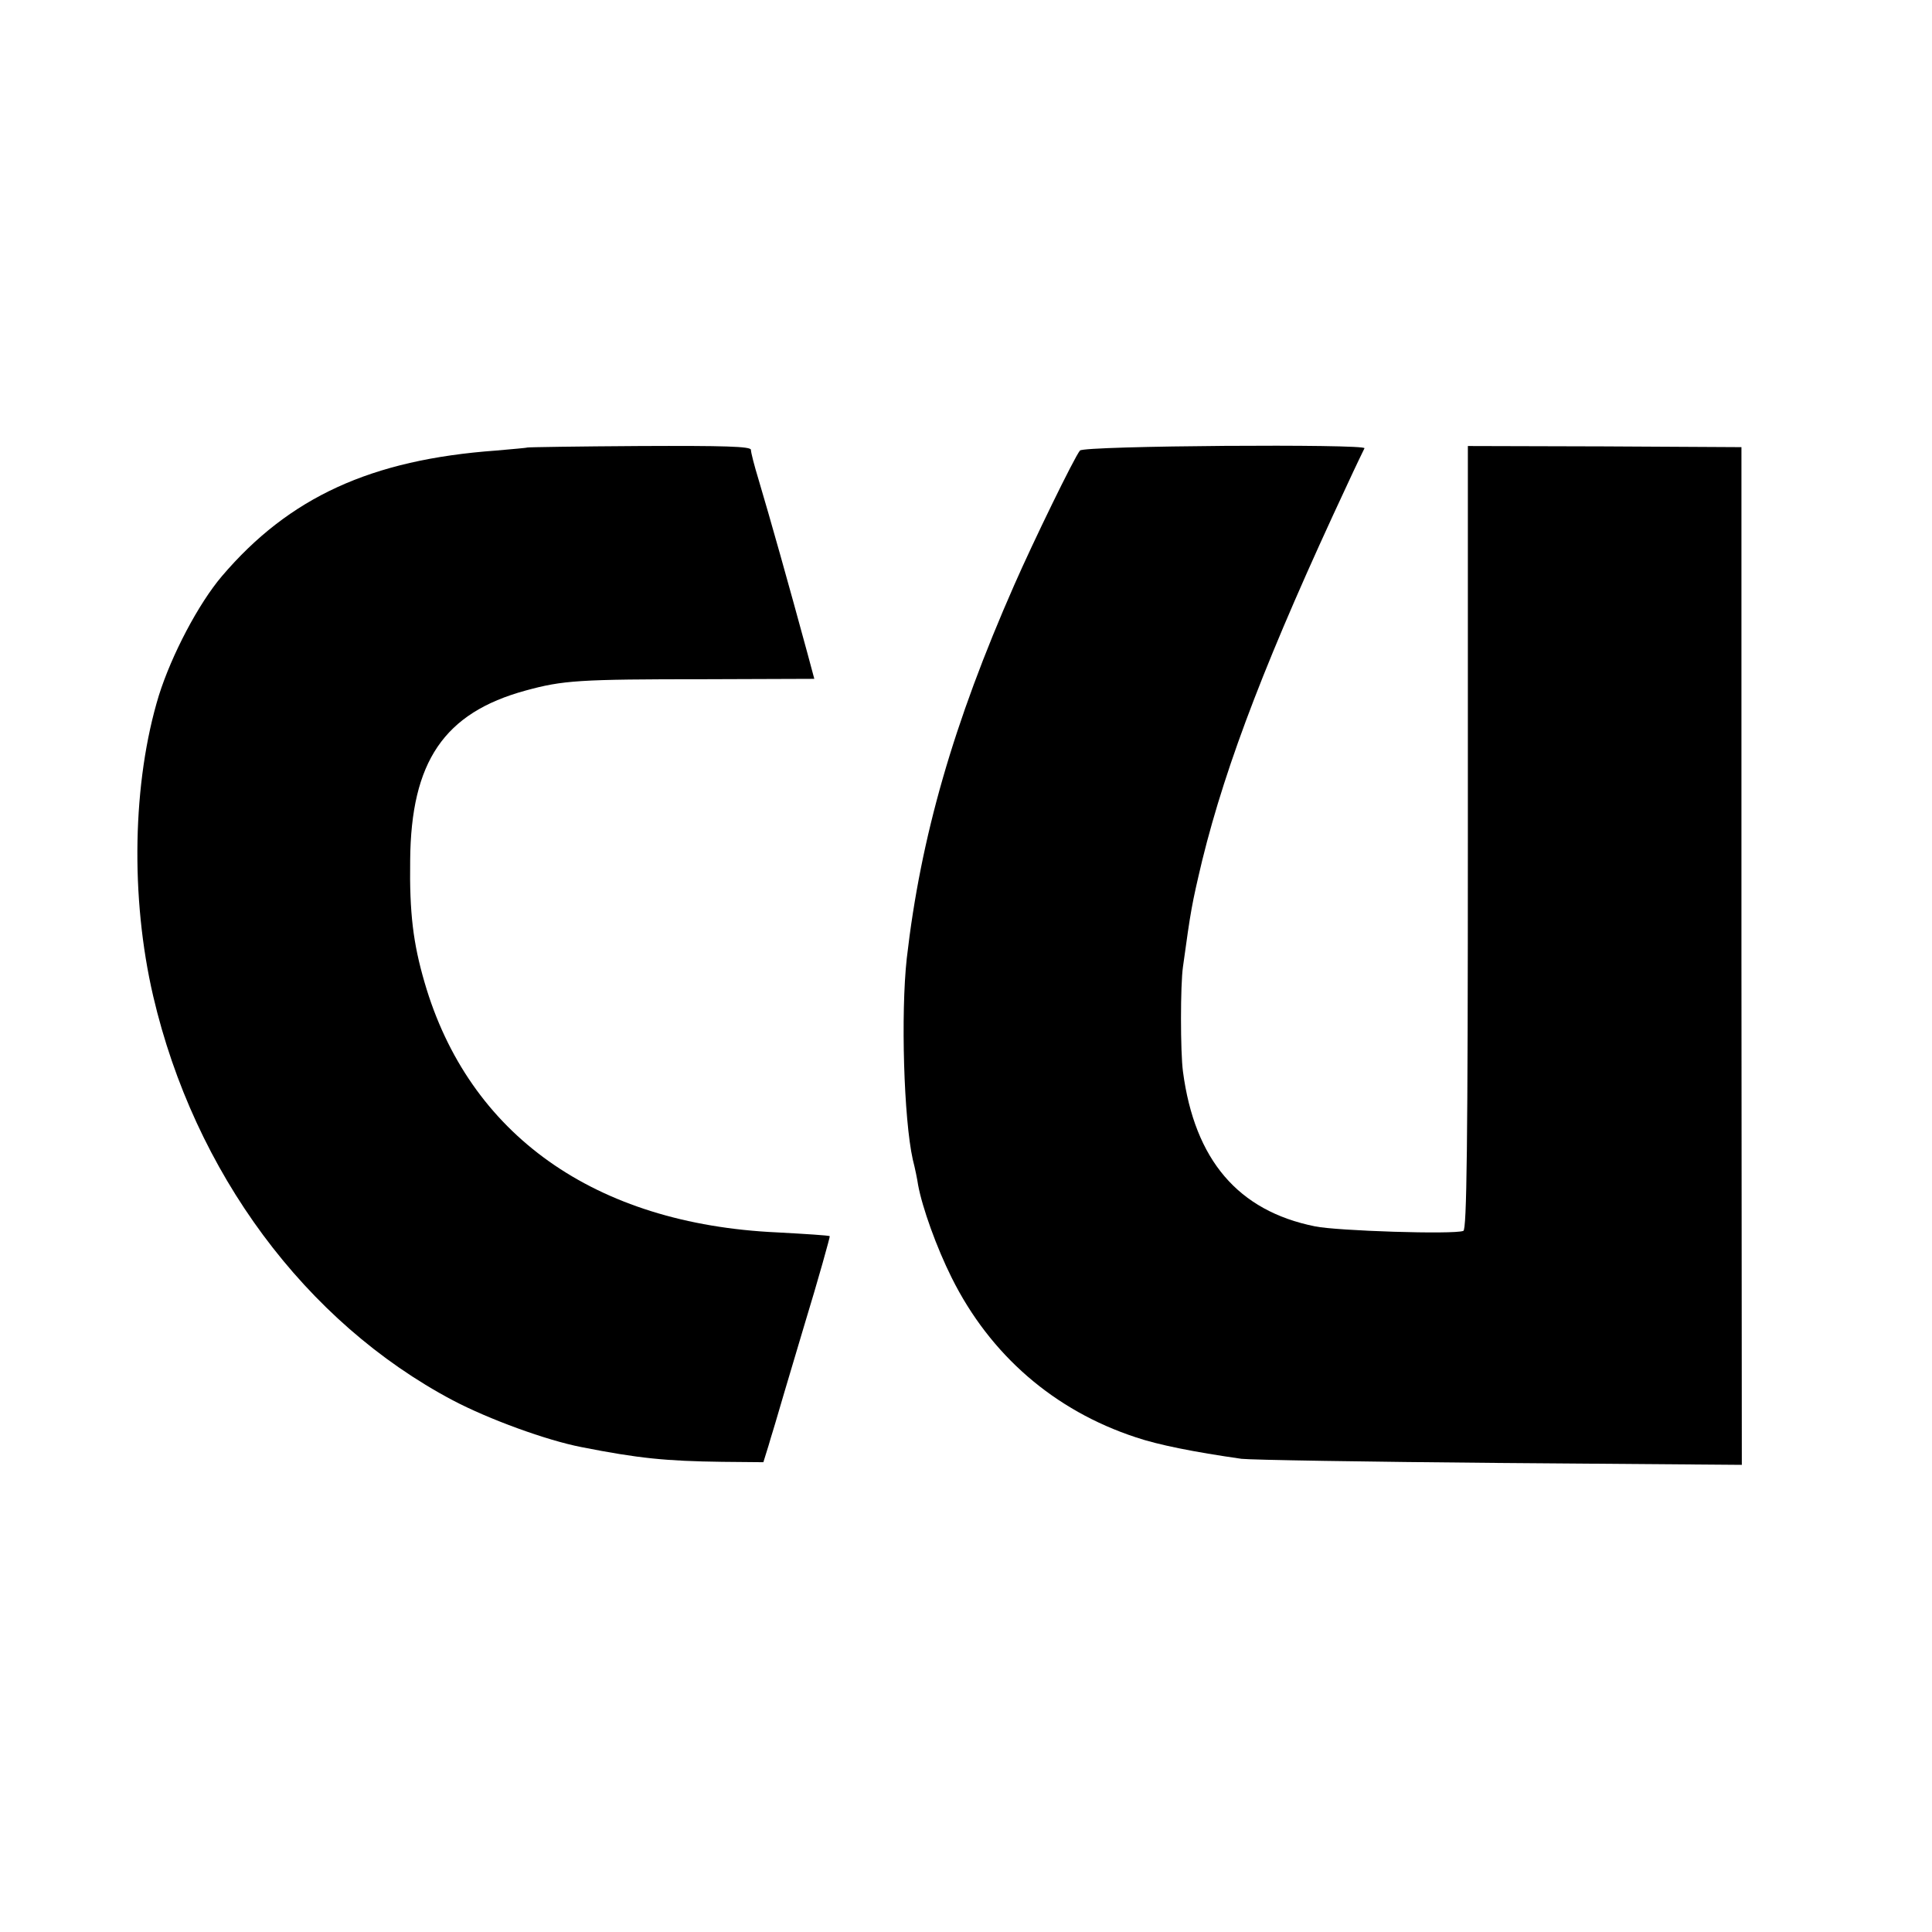 <?xml version="1.0" standalone="no"?>
<!DOCTYPE svg PUBLIC "-//W3C//DTD SVG 20010904//EN"
 "http://www.w3.org/TR/2001/REC-SVG-20010904/DTD/svg10.dtd">
<svg version="1.0" xmlns="http://www.w3.org/2000/svg"
 width="512pt" height="512pt" viewBox="0 0 512 512"
 preserveAspectRatio="xMidYMid meet">
<g transform="translate(0,512) scale(0.1,-0.1)"
fill="#000000" stroke="none">
<path d="M1397 3934 c-1 -1 -38 -4 -82 -8 -332 -24 -549 -124 -727 -333 -62
-73 -133 -208 -167 -316 -70 -229 -76 -535 -15 -797 109 -467 403 -864 794
-1071 95 -50 248 -106 341 -124 152 -30 224 -37 373 -39 l109 -1 14 45 c7 25
16 52 18 60 2 8 36 122 75 253 40 131 70 240 69 241 -2 2 -65 6 -139 10 -484
22 -818 259 -935 663 -30 103 -40 183 -38 323 2 262 90 391 306 450 99 27 139
30 478 30 l287 1 -18 67 c-50 184 -99 358 -130 462 -11 36 -20 71 -20 78 0 9
-71 11 -295 10 -163 -1 -296 -3 -298 -4z"/>
<path d="M2862 3926 c-15 -18 -124 -242 -174 -356 -162 -368 -248 -668 -285
-990 -16 -146 -8 -425 16 -533 6 -23 12 -53 14 -67 11 -60 49 -166 89 -246
102 -205 272 -352 488 -423 59 -20 154 -39 280 -57 25 -3 333 -8 685 -11 l641
-5 -1 1349 0 1348 -362 2 -363 1 0 -1038 c0 -821 -3 -1039 -12 -1042 -26 -10
-335 0 -393 12 -204 41 -319 176 -350 410 -7 52 -7 230 0 278 21 152 23 164
51 282 64 260 175 548 384 995 23 50 44 93 46 97 8 12 -745 7 -754 -6z"/>
</g>
</svg>
